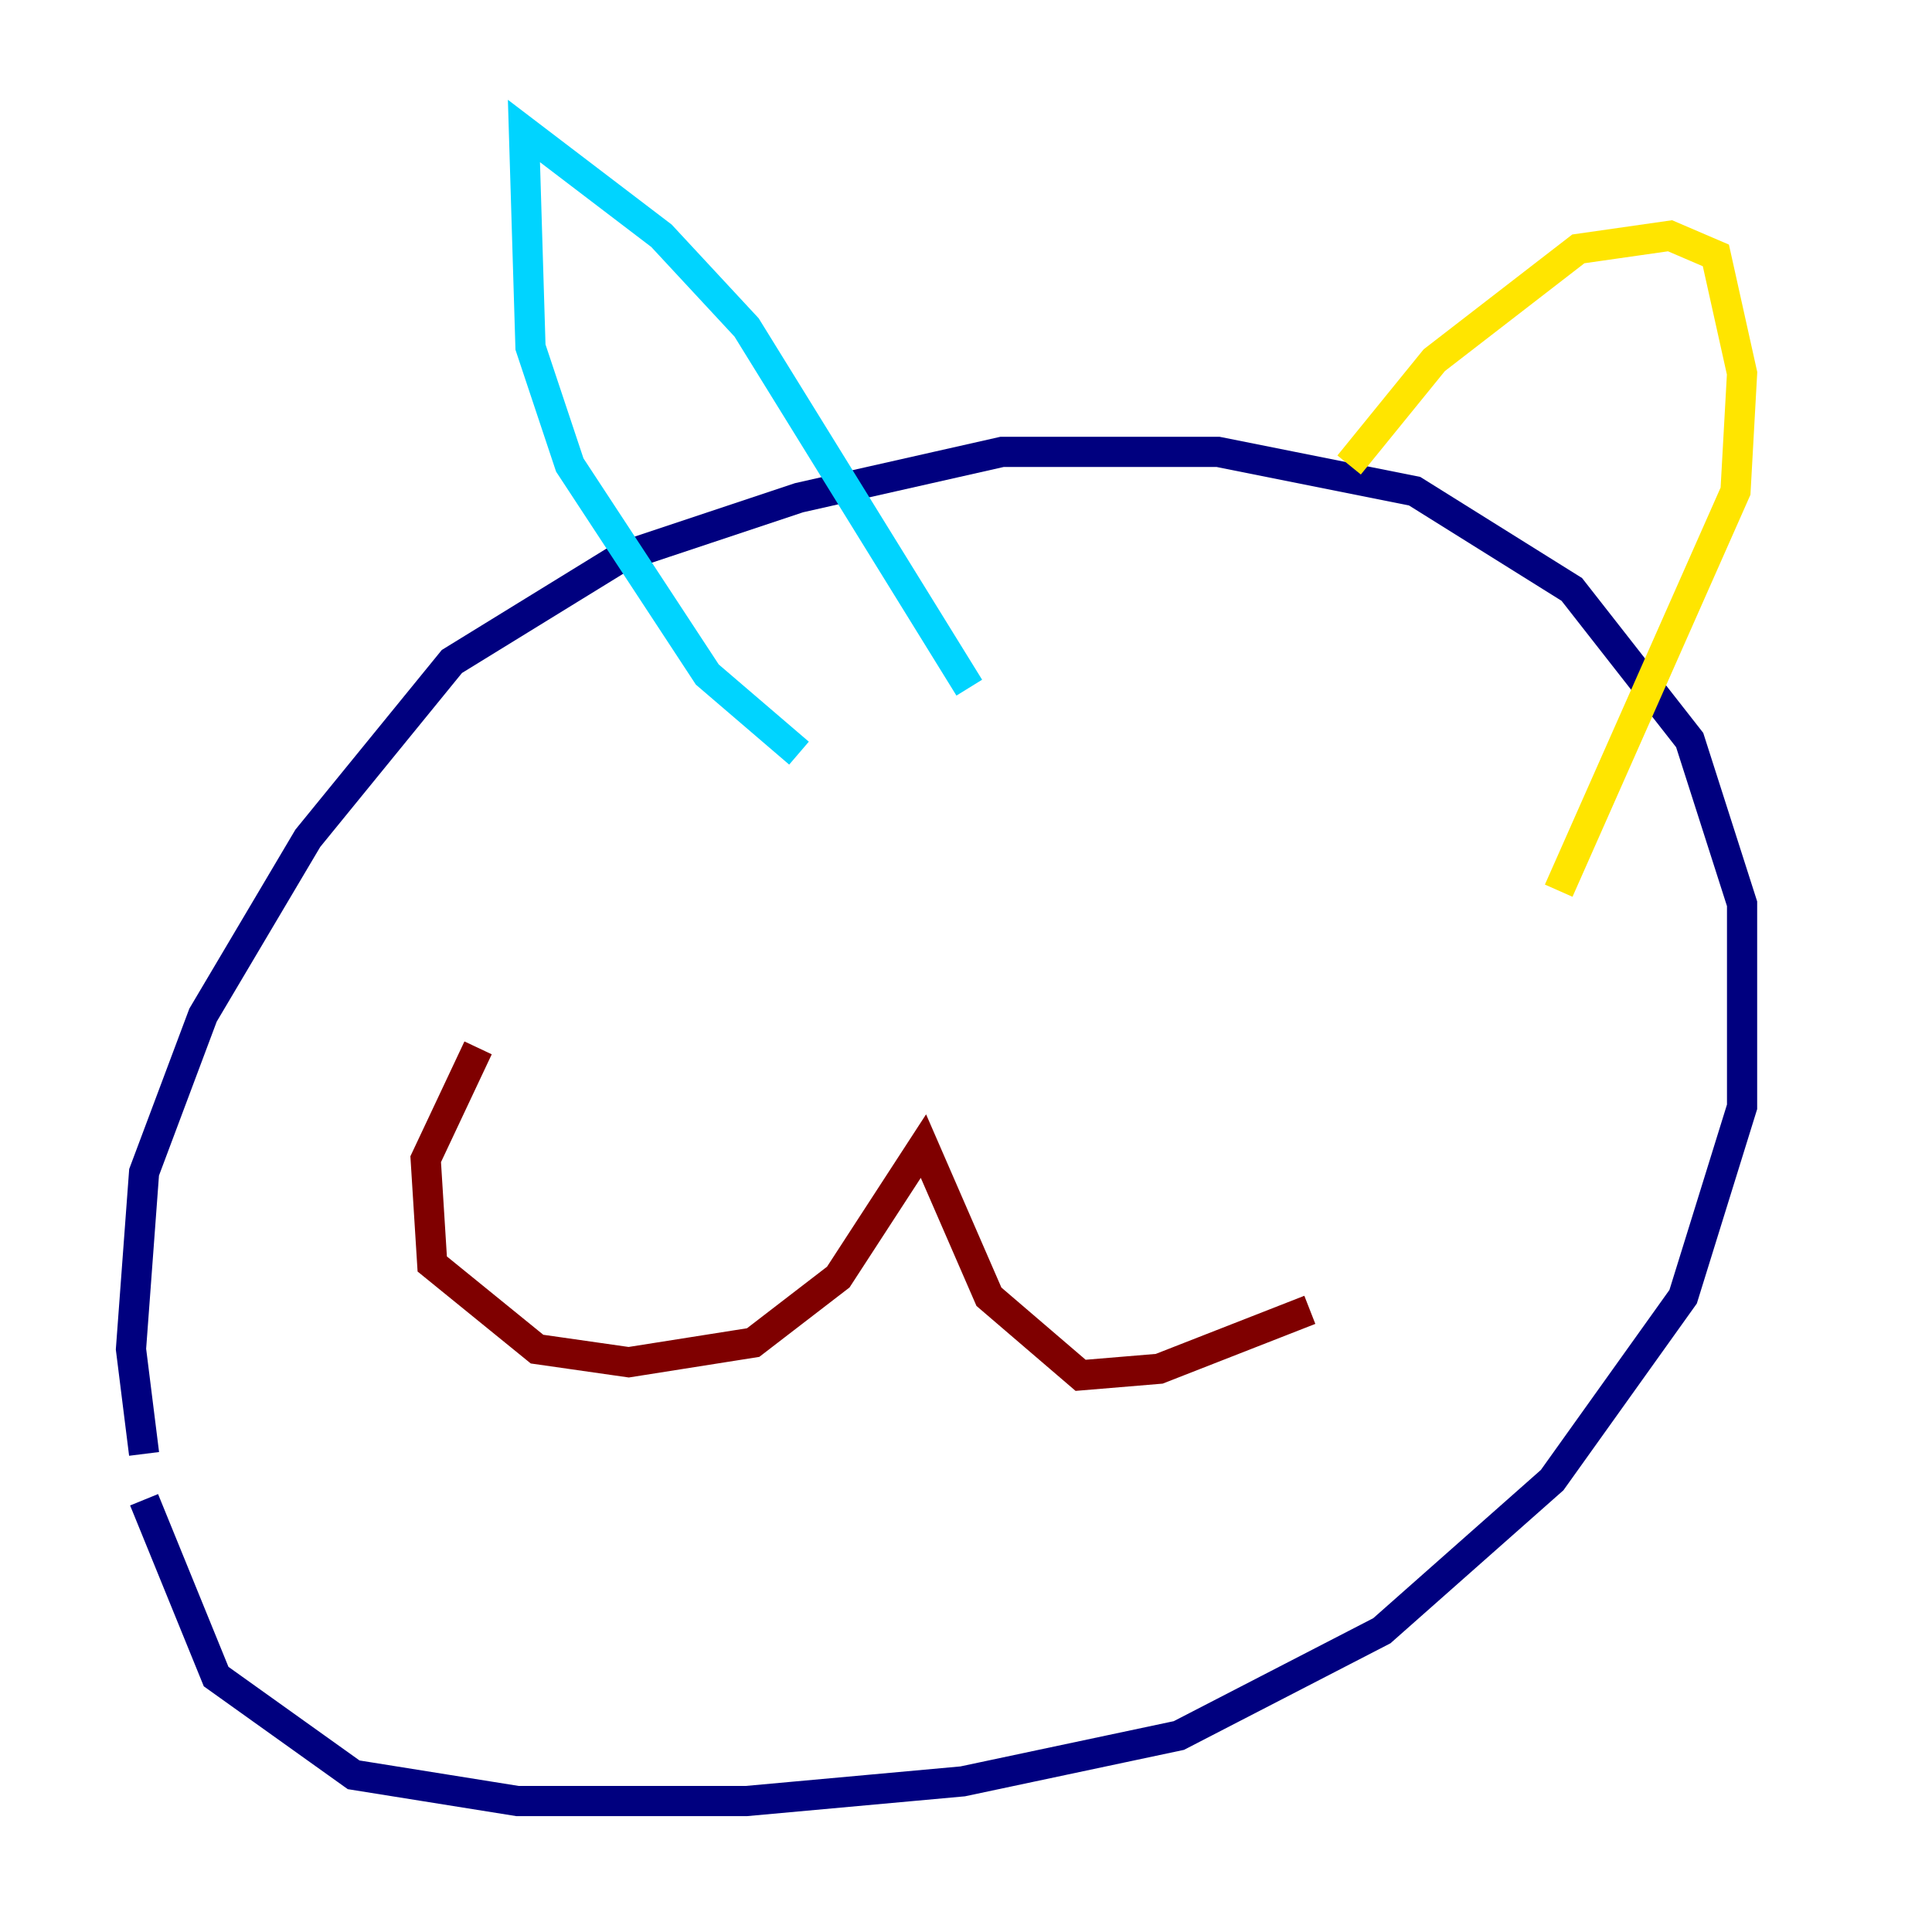<?xml version="1.0" encoding="utf-8" ?>
<svg baseProfile="tiny" height="128" version="1.2" viewBox="0,0,128,128" width="128" xmlns="http://www.w3.org/2000/svg" xmlns:ev="http://www.w3.org/2001/xml-events" xmlns:xlink="http://www.w3.org/1999/xlink"><defs /><polyline fill="none" points="9.546,96.325 8.678,89.383 9.546,77.668 13.451,67.254 20.393,55.539 29.939,43.824 41.22,36.881 52.936,32.976 66.386,29.939 80.705,29.939 93.722,32.542 104.136,39.051 111.946,49.031 115.417,59.878 115.417,73.329 111.512,85.912 102.834,98.061 91.552,108.041 78.102,114.983 63.783,118.02 49.464,119.322 34.278,119.322 23.43,117.586 14.319,111.078 9.546,99.363" stroke="#00007f" stroke-width="2" /><polyline fill="none" points="52.936,49.898 46.861,44.691 37.749,30.807 35.146,22.997 34.712,8.678 43.824,15.62 49.464,21.695 64.217,45.559" stroke="#00d4ff" stroke-width="2" /><polyline fill="none" points="89.383,30.807 95.024,23.864 104.57,16.488 110.644,15.62 113.681,16.922 115.417,24.732 114.983,32.542 103.268,59.01" stroke="#ffe500" stroke-width="2" /><polyline fill="none" points="31.675,69.424 28.203,76.8 28.637,83.742 35.58,89.383 41.654,90.251 49.898,88.949 55.539,84.61 61.18,75.932 65.519,85.912 71.593,91.119 76.8,90.685 86.78,86.78" stroke="#7f0000" stroke-width="2" /></svg>